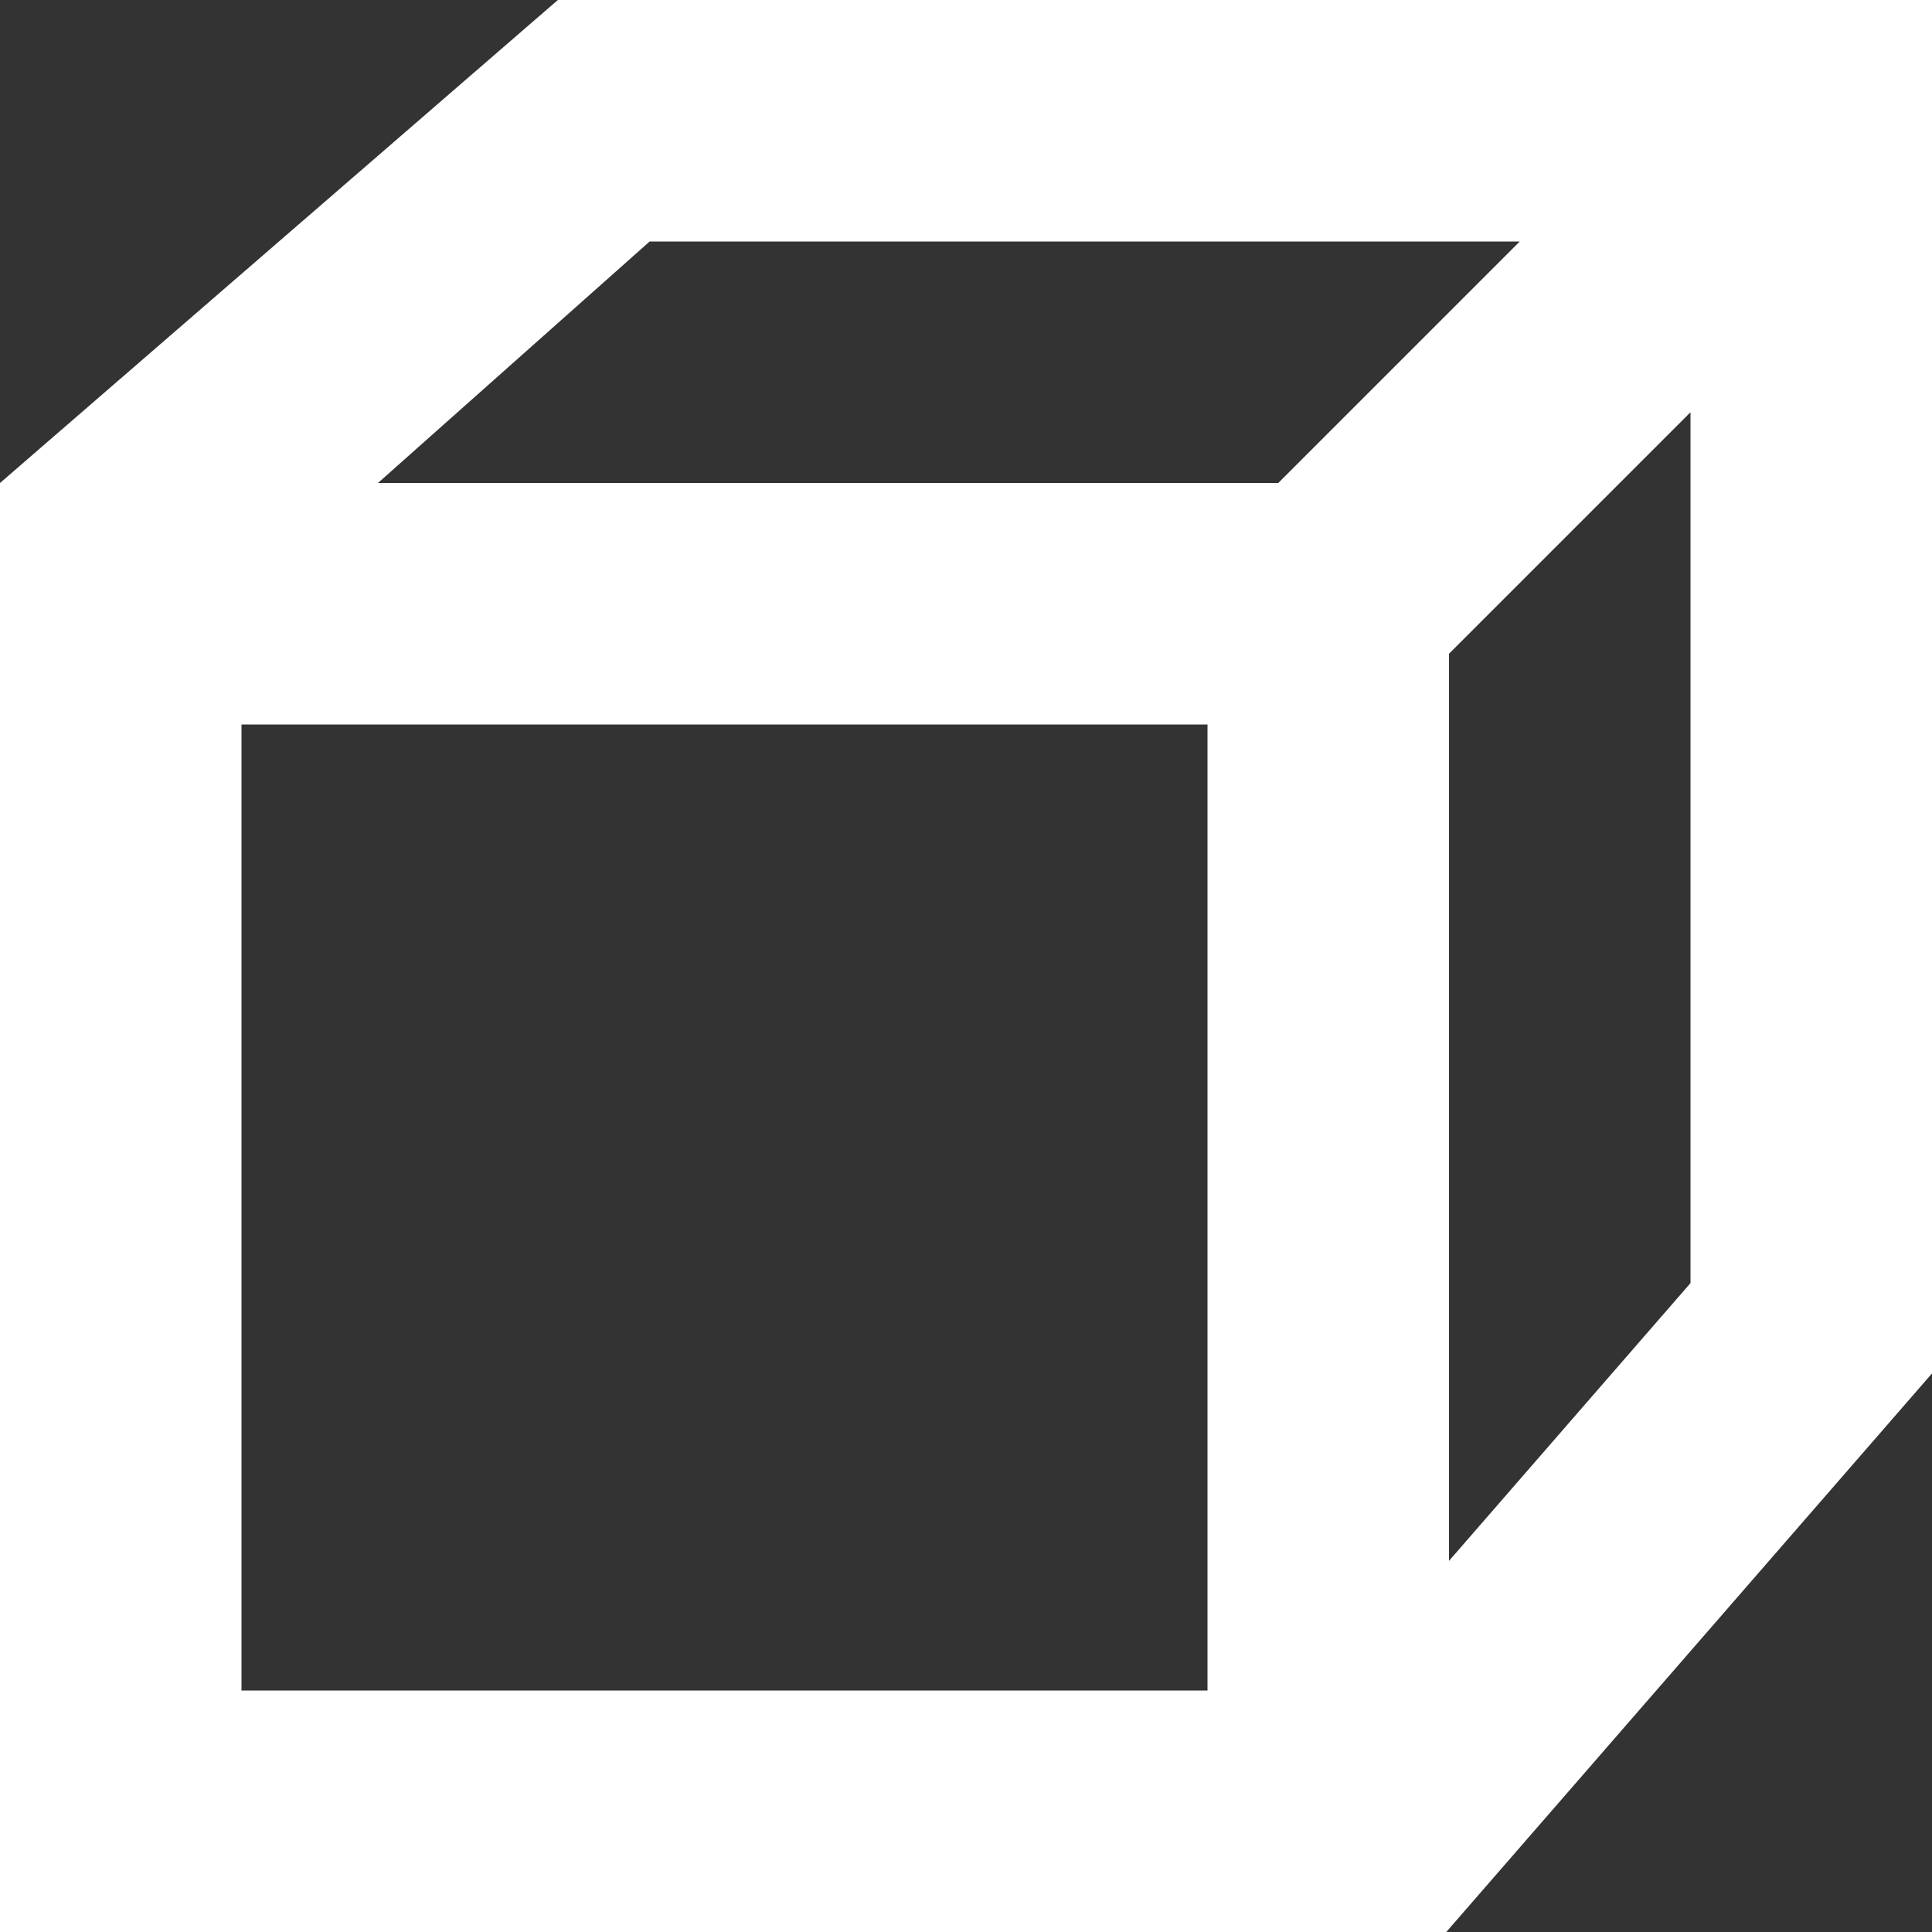 <!-- Copyright © 2015 MODULUS Sp. z o. o. / FUTURAMO™ --><svg xmlns="http://www.w3.org/2000/svg" x="0px" y="0px" width="16px" height="16px" viewBox="0 0 32 32"><rect x="0" y="0" width="32" height="32" fill="#333333" stroke="none"/><path  fill="#FFFFFF" d="M0,8v24h23.955L32,22.748V0H9.24L0,8z M20,28H4V12h16V28z M28,21.252l-4,4.601V10.828l4-4V21.252z M25.172,4 l-4,4H6.26l4.5-4H25.172z"></path></svg>